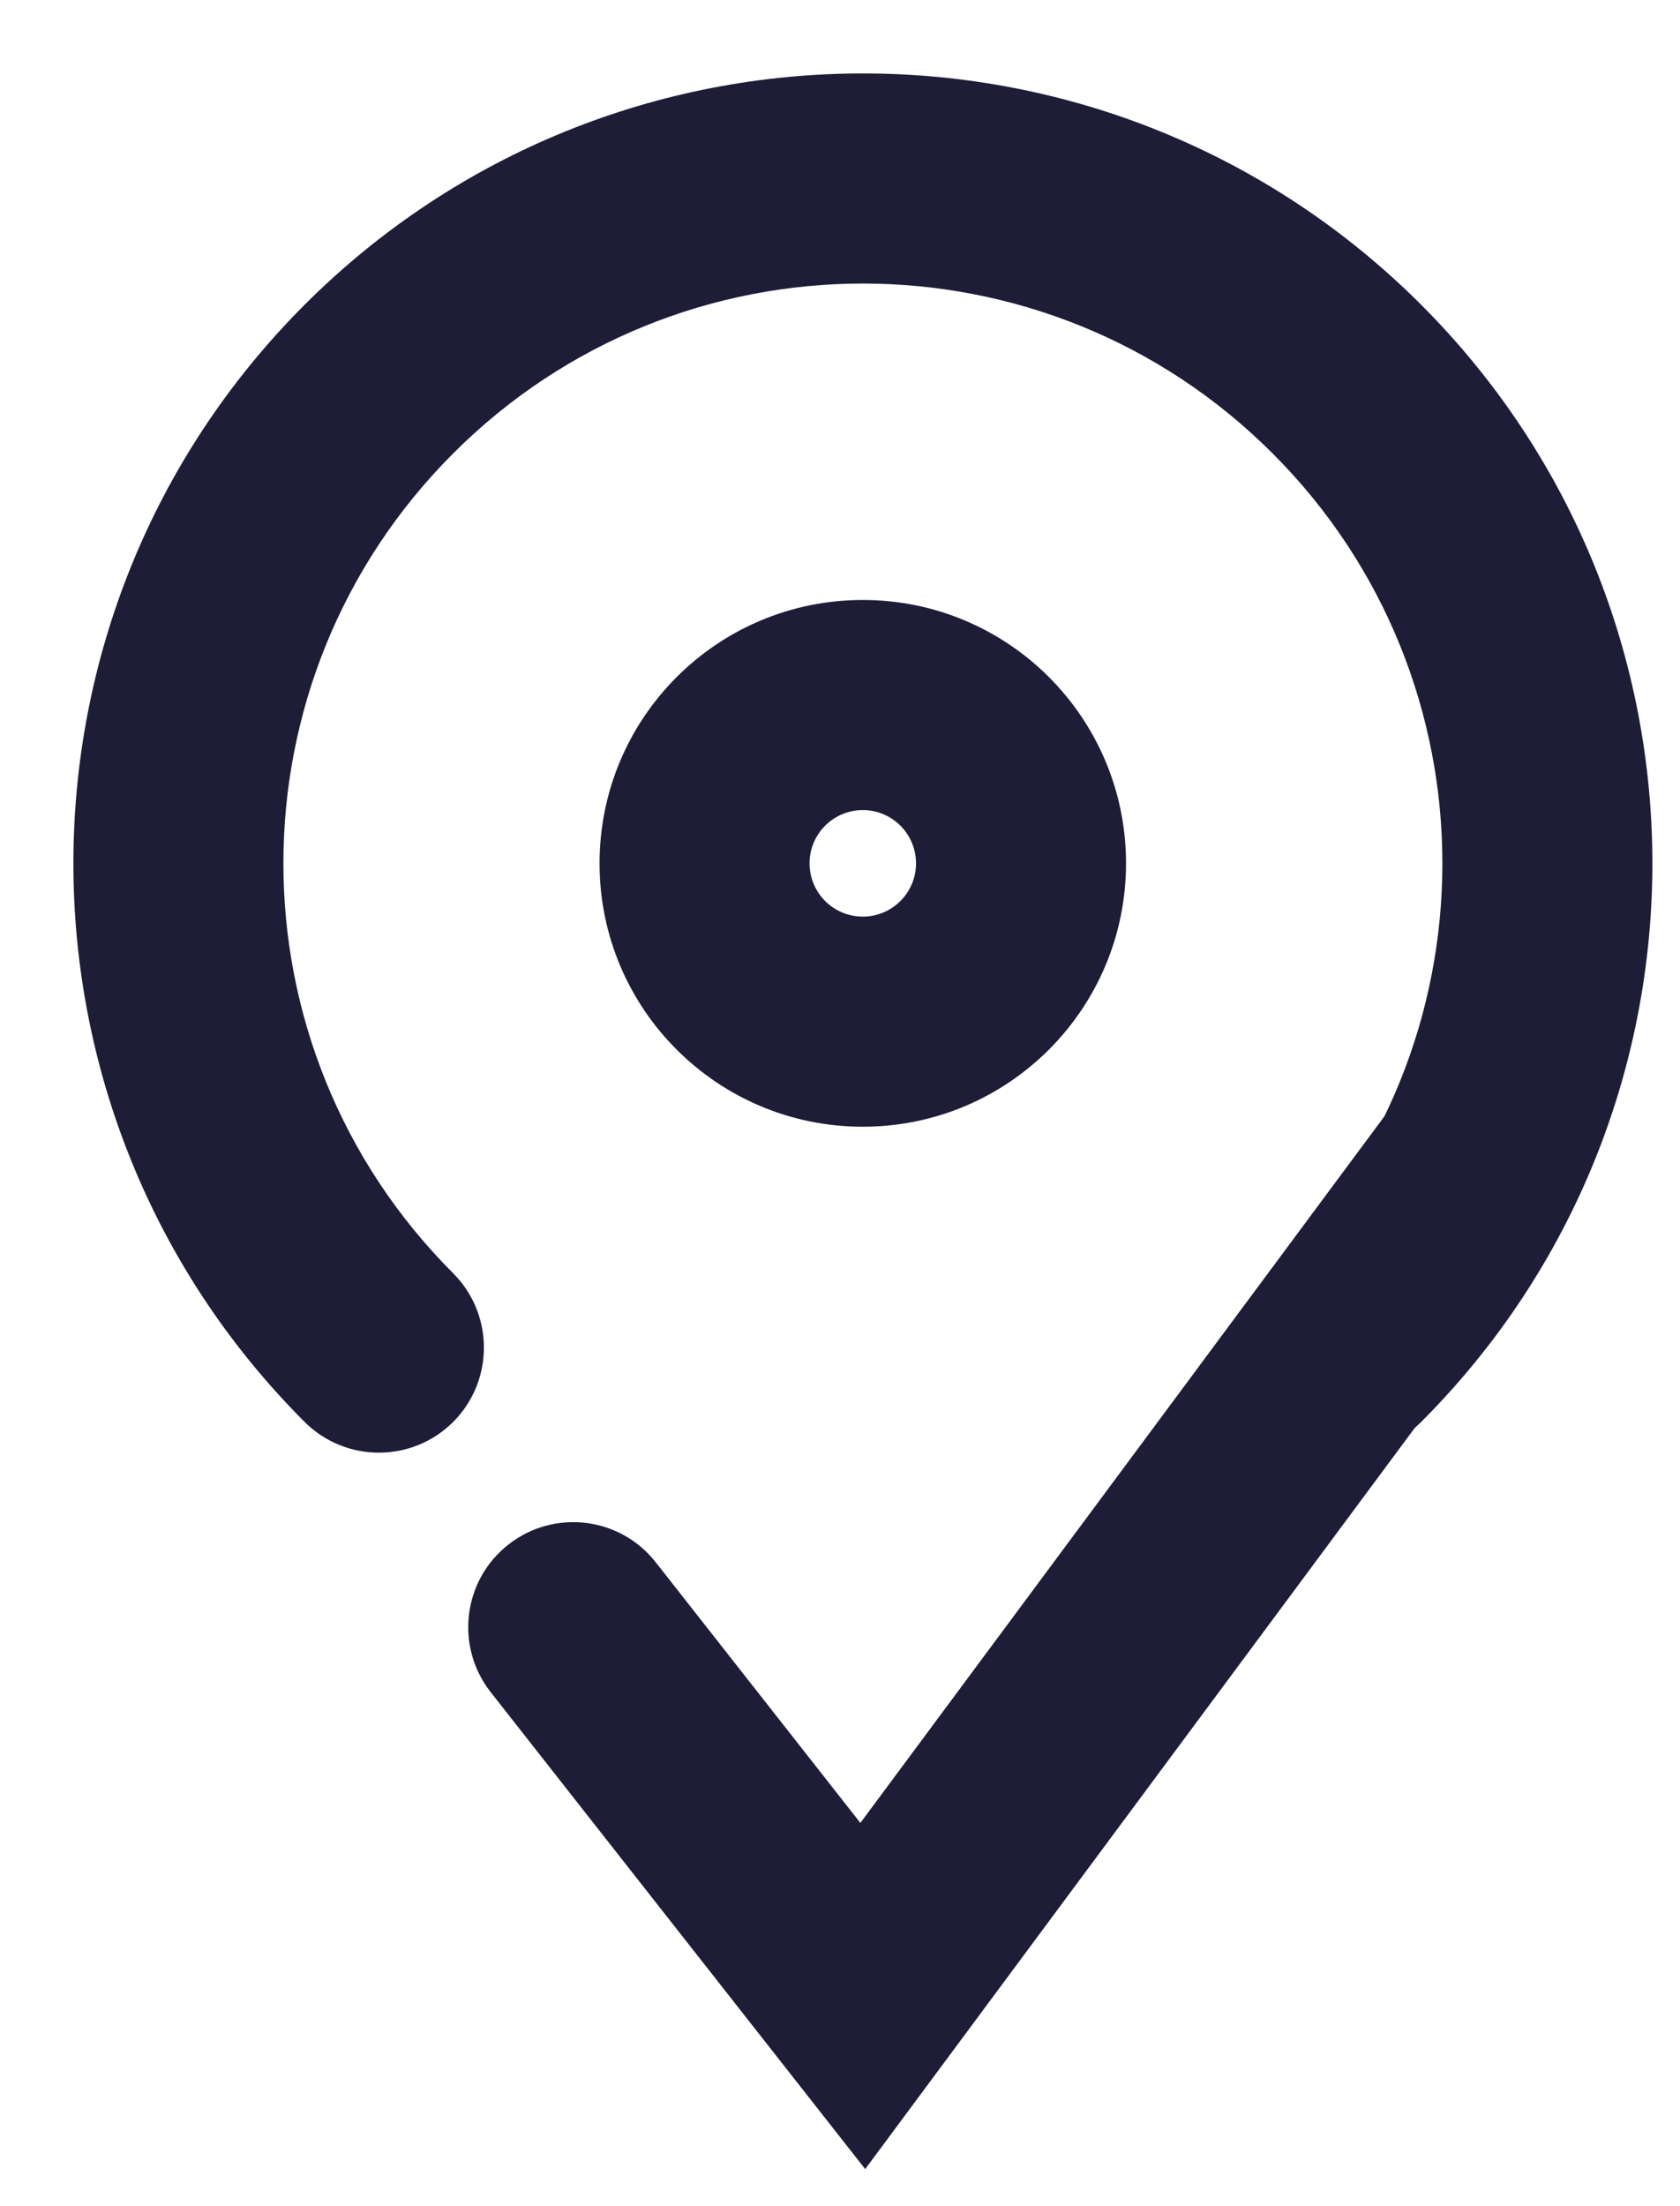 <svg width="16" height="21" viewBox="0 0 16 21" fill="none"
    xmlns="http://www.w3.org/2000/svg">
    <path fill-rule="evenodd" clip-rule="evenodd" d="M14.579 10.424C15.023 10.753 15.116 11.379 14.787 11.822L8.24 20.647L4.673 16.107C4.332 15.672 4.407 15.044 4.841 14.703C5.276 14.361 5.904 14.437 6.245 14.871L8.194 17.352L13.181 10.631C13.51 10.187 14.136 10.095 14.579 10.424Z" fill="#1D1D38"/>
    <path fill-rule="evenodd" clip-rule="evenodd" d="M4.316 4.316C2.16 6.471 2.16 9.965 4.316 12.12C4.706 12.511 4.706 13.144 4.316 13.535C3.925 13.925 3.292 13.925 2.901 13.535C-0.035 10.598 -0.035 5.838 2.901 2.901C5.838 -0.035 10.598 -0.035 13.535 2.901C16.471 5.838 16.471 10.598 13.535 13.535C13.144 13.925 12.511 13.925 12.12 13.535C11.73 13.144 11.73 12.511 12.12 12.12C14.276 9.965 14.276 6.471 12.12 4.316C9.965 2.16 6.471 2.16 4.316 4.316Z" fill="#1D1D38"/>
    <path fill-rule="evenodd" clip-rule="evenodd" d="M8.217 8.725C8.497 8.725 8.724 8.498 8.724 8.218C8.724 7.938 8.497 7.711 8.217 7.711C7.937 7.711 7.71 7.938 7.71 8.218C7.71 8.498 7.937 8.725 8.217 8.725ZM8.217 10.725C9.602 10.725 10.724 9.603 10.724 8.218C10.724 6.833 9.602 5.711 8.217 5.711C6.832 5.711 5.71 6.833 5.71 8.218C5.71 9.603 6.832 10.725 8.217 10.725Z" fill="#1D1D38"/>
</svg>
